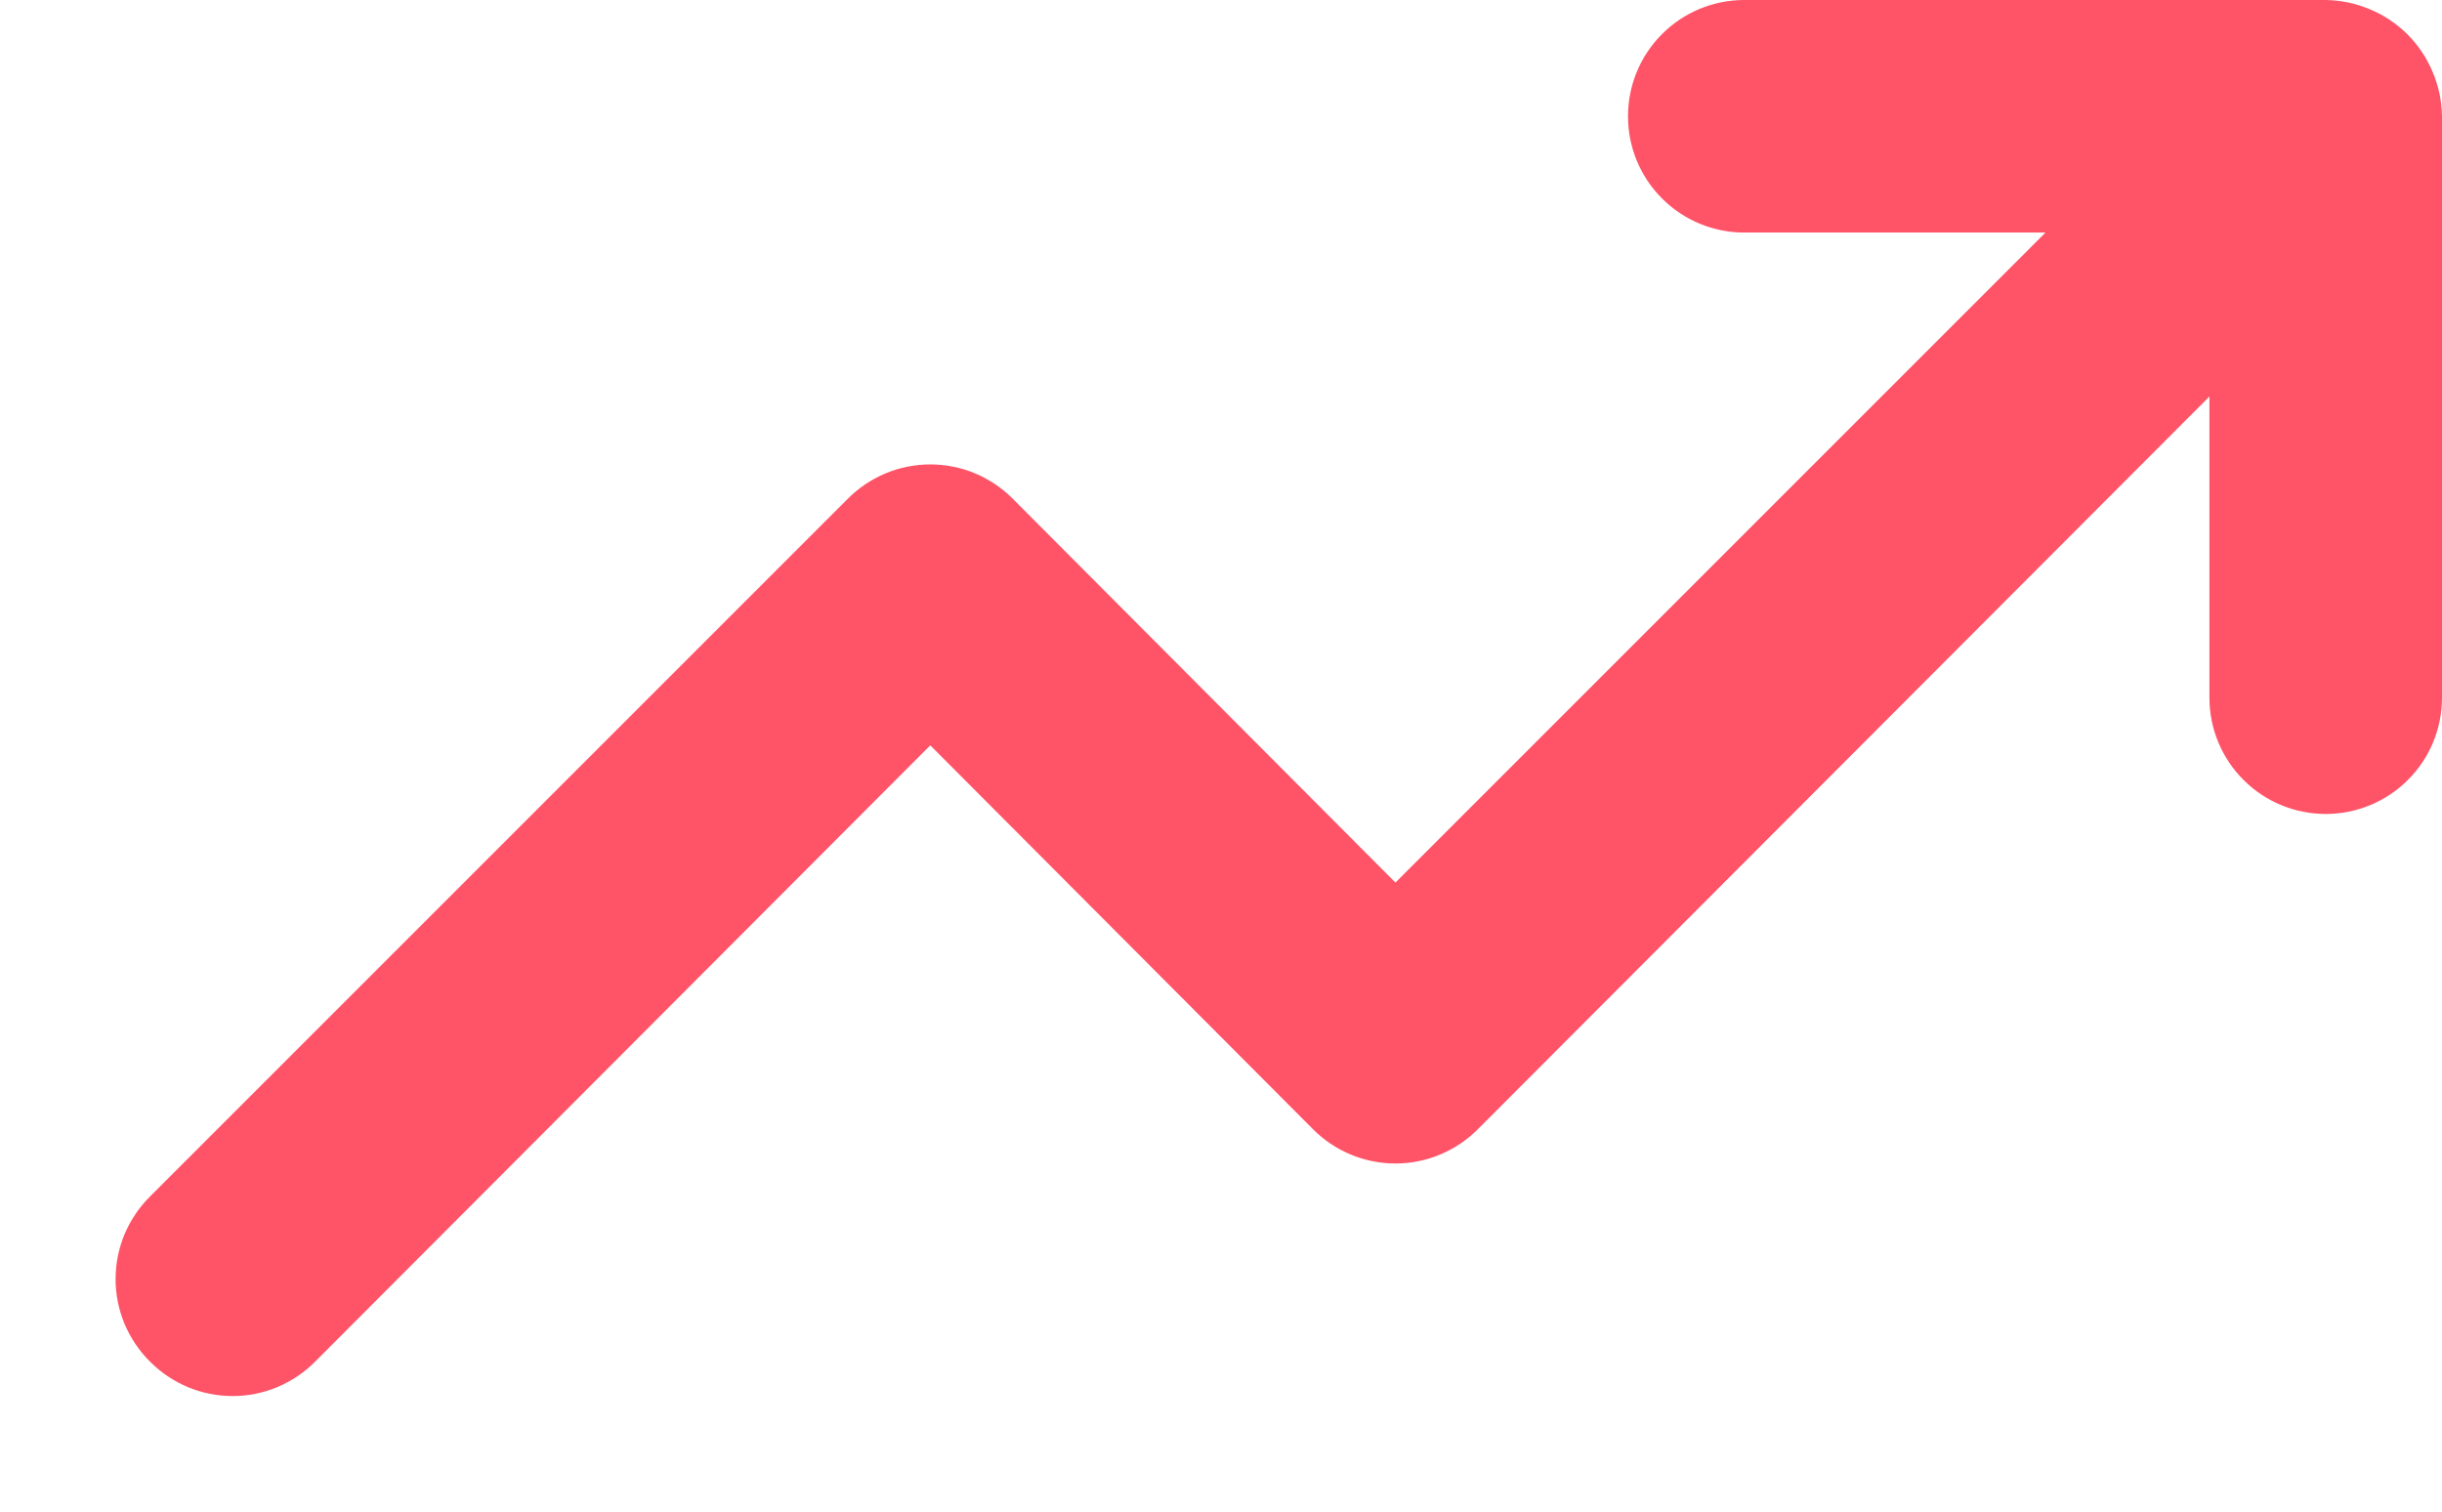 <svg width="21" height="13" viewBox="0 0 21 13" fill="none" xmlns="http://www.w3.org/2000/svg">
<path d="M20.92 0.62C20.819 0.376 20.624 0.181 20.38 0.08C20.26 0.029 20.131 0.002 20 0H15C14.735 0 14.48 0.105 14.293 0.293C14.105 0.48 14 0.735 14 1C14 1.265 14.105 1.52 14.293 1.707C14.48 1.895 14.735 2 15 2H17.59L12 7.59L8.71 4.29C8.617 4.196 8.506 4.122 8.385 4.071C8.263 4.02 8.132 3.994 8 3.994C7.868 3.994 7.737 4.02 7.615 4.071C7.494 4.122 7.383 4.196 7.29 4.29L1.29 10.29C1.196 10.383 1.122 10.494 1.071 10.615C1.02 10.737 0.994 10.868 0.994 11C0.994 11.132 1.02 11.263 1.071 11.385C1.122 11.506 1.196 11.617 1.29 11.71C1.383 11.804 1.494 11.878 1.615 11.929C1.737 11.98 1.868 12.006 2 12.006C2.132 12.006 2.263 11.98 2.385 11.929C2.506 11.878 2.617 11.804 2.71 11.71L8 6.41L11.29 9.71C11.383 9.804 11.493 9.878 11.615 9.929C11.737 9.98 11.868 10.006 12 10.006C12.132 10.006 12.263 9.98 12.384 9.929C12.506 9.878 12.617 9.804 12.71 9.71L19 3.41V6C19 6.265 19.105 6.52 19.293 6.707C19.48 6.895 19.735 7 20 7C20.265 7 20.52 6.895 20.707 6.707C20.895 6.52 21 6.265 21 6V1C20.998 0.869 20.971 0.74 20.92 0.62Z" fill="#FF5367"/>
</svg>
